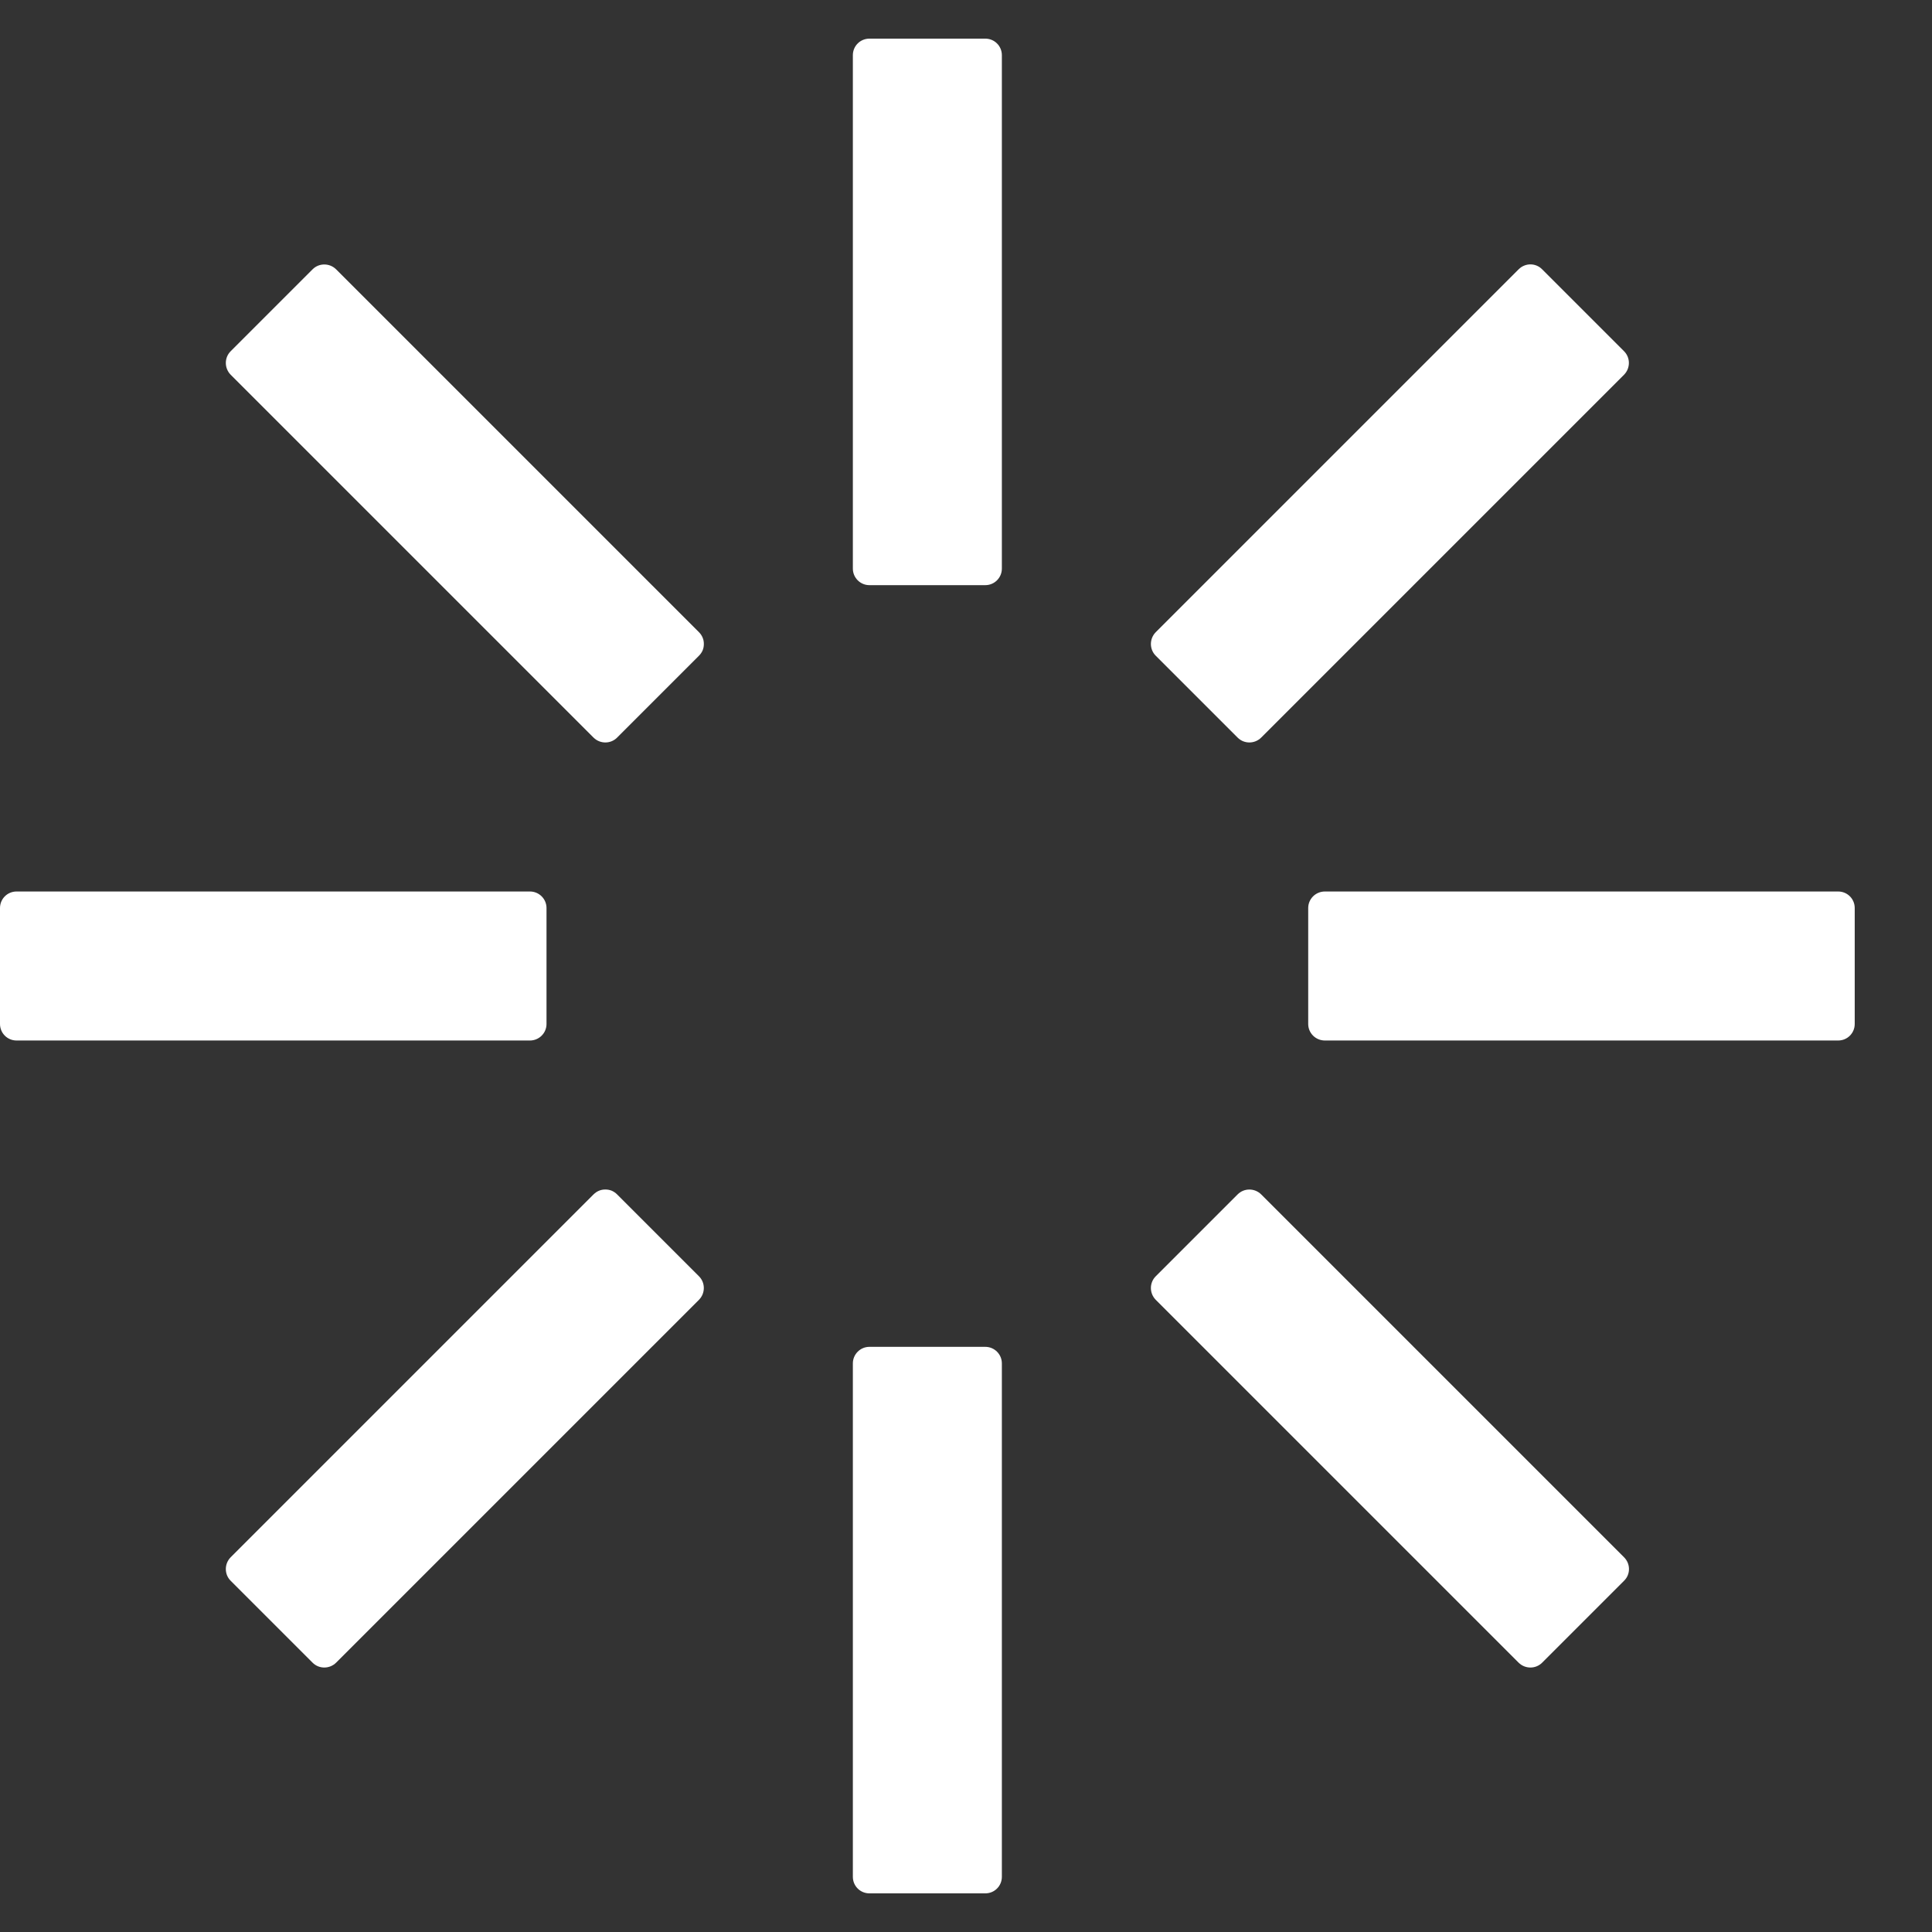 <svg width="16" height="16" viewBox="0 0 16 16" fill="none" xmlns="http://www.w3.org/2000/svg">
<rect x="0" y="0" width="16" height="16" fill="#333333" stroke="none"/>
<g clip-path="url(#clip0_4208_11798)">
<path d="M7.2 0.32H8.16C8.236 0.32 8.297 0.381 8.297 0.457V4.709C8.297 4.784 8.236 4.846 8.16 4.846H7.2C7.124 4.846 7.063 4.784 7.063 4.709V0.457C7.063 0.381 7.124 0.32 7.2 0.32ZM7.2 11.154H8.16C8.236 11.154 8.297 11.216 8.297 11.291V15.543C8.297 15.619 8.236 15.68 8.16 15.68H7.2C7.124 15.68 7.063 15.619 7.063 15.543V11.291C7.063 11.216 7.124 11.154 7.2 11.154ZM12.771 2.23L13.45 2.909C13.503 2.962 13.503 3.049 13.45 3.103L10.444 6.109C10.39 6.162 10.303 6.162 10.25 6.109L9.571 5.43C9.518 5.377 9.518 5.29 9.571 5.236L12.577 2.23C12.631 2.176 12.718 2.176 12.771 2.23ZM5.11 9.891L5.789 10.57C5.842 10.623 5.842 10.71 5.789 10.764L2.783 13.77C2.729 13.823 2.642 13.823 2.589 13.77L1.91 13.091C1.857 13.038 1.857 12.951 1.91 12.897L4.916 9.891C4.929 9.878 4.944 9.868 4.961 9.861C4.977 9.854 4.995 9.851 5.013 9.851C5.031 9.851 5.049 9.854 5.066 9.861C5.082 9.868 5.097 9.878 5.11 9.891ZM15.36 7.52V8.48C15.36 8.556 15.299 8.617 15.223 8.617H10.972C10.896 8.617 10.834 8.556 10.834 8.48V7.52C10.834 7.444 10.896 7.383 10.972 7.383H15.223C15.299 7.383 15.36 7.444 15.36 7.52ZM4.526 7.52V8.48C4.526 8.556 4.464 8.617 4.389 8.617H0.137C0.061 8.617 0 8.556 0 8.48V7.52C0 7.444 0.061 7.383 0.137 7.383H4.389C4.464 7.383 4.526 7.444 4.526 7.52ZM13.45 13.091L12.771 13.77C12.718 13.823 12.631 13.823 12.577 13.77L9.571 10.764C9.518 10.71 9.518 10.623 9.571 10.57L10.25 9.891C10.303 9.838 10.39 9.838 10.444 9.891L13.45 12.897C13.504 12.951 13.504 13.038 13.45 13.091ZM5.789 5.43L5.11 6.109C5.057 6.162 4.97 6.162 4.916 6.109L1.91 3.103C1.857 3.049 1.857 2.962 1.91 2.909L2.589 2.23C2.642 2.177 2.729 2.177 2.783 2.23L5.789 5.236C5.802 5.249 5.812 5.264 5.819 5.281C5.826 5.297 5.829 5.315 5.829 5.333C5.829 5.351 5.826 5.369 5.819 5.386C5.812 5.402 5.802 5.417 5.789 5.43Z" fill="white"/>
</g>
<defs>
<clipPath id="clip0_4208_11798">
<rect width="15.36" height="16" fill="white"/>
</clipPath>
</defs>
</svg>
